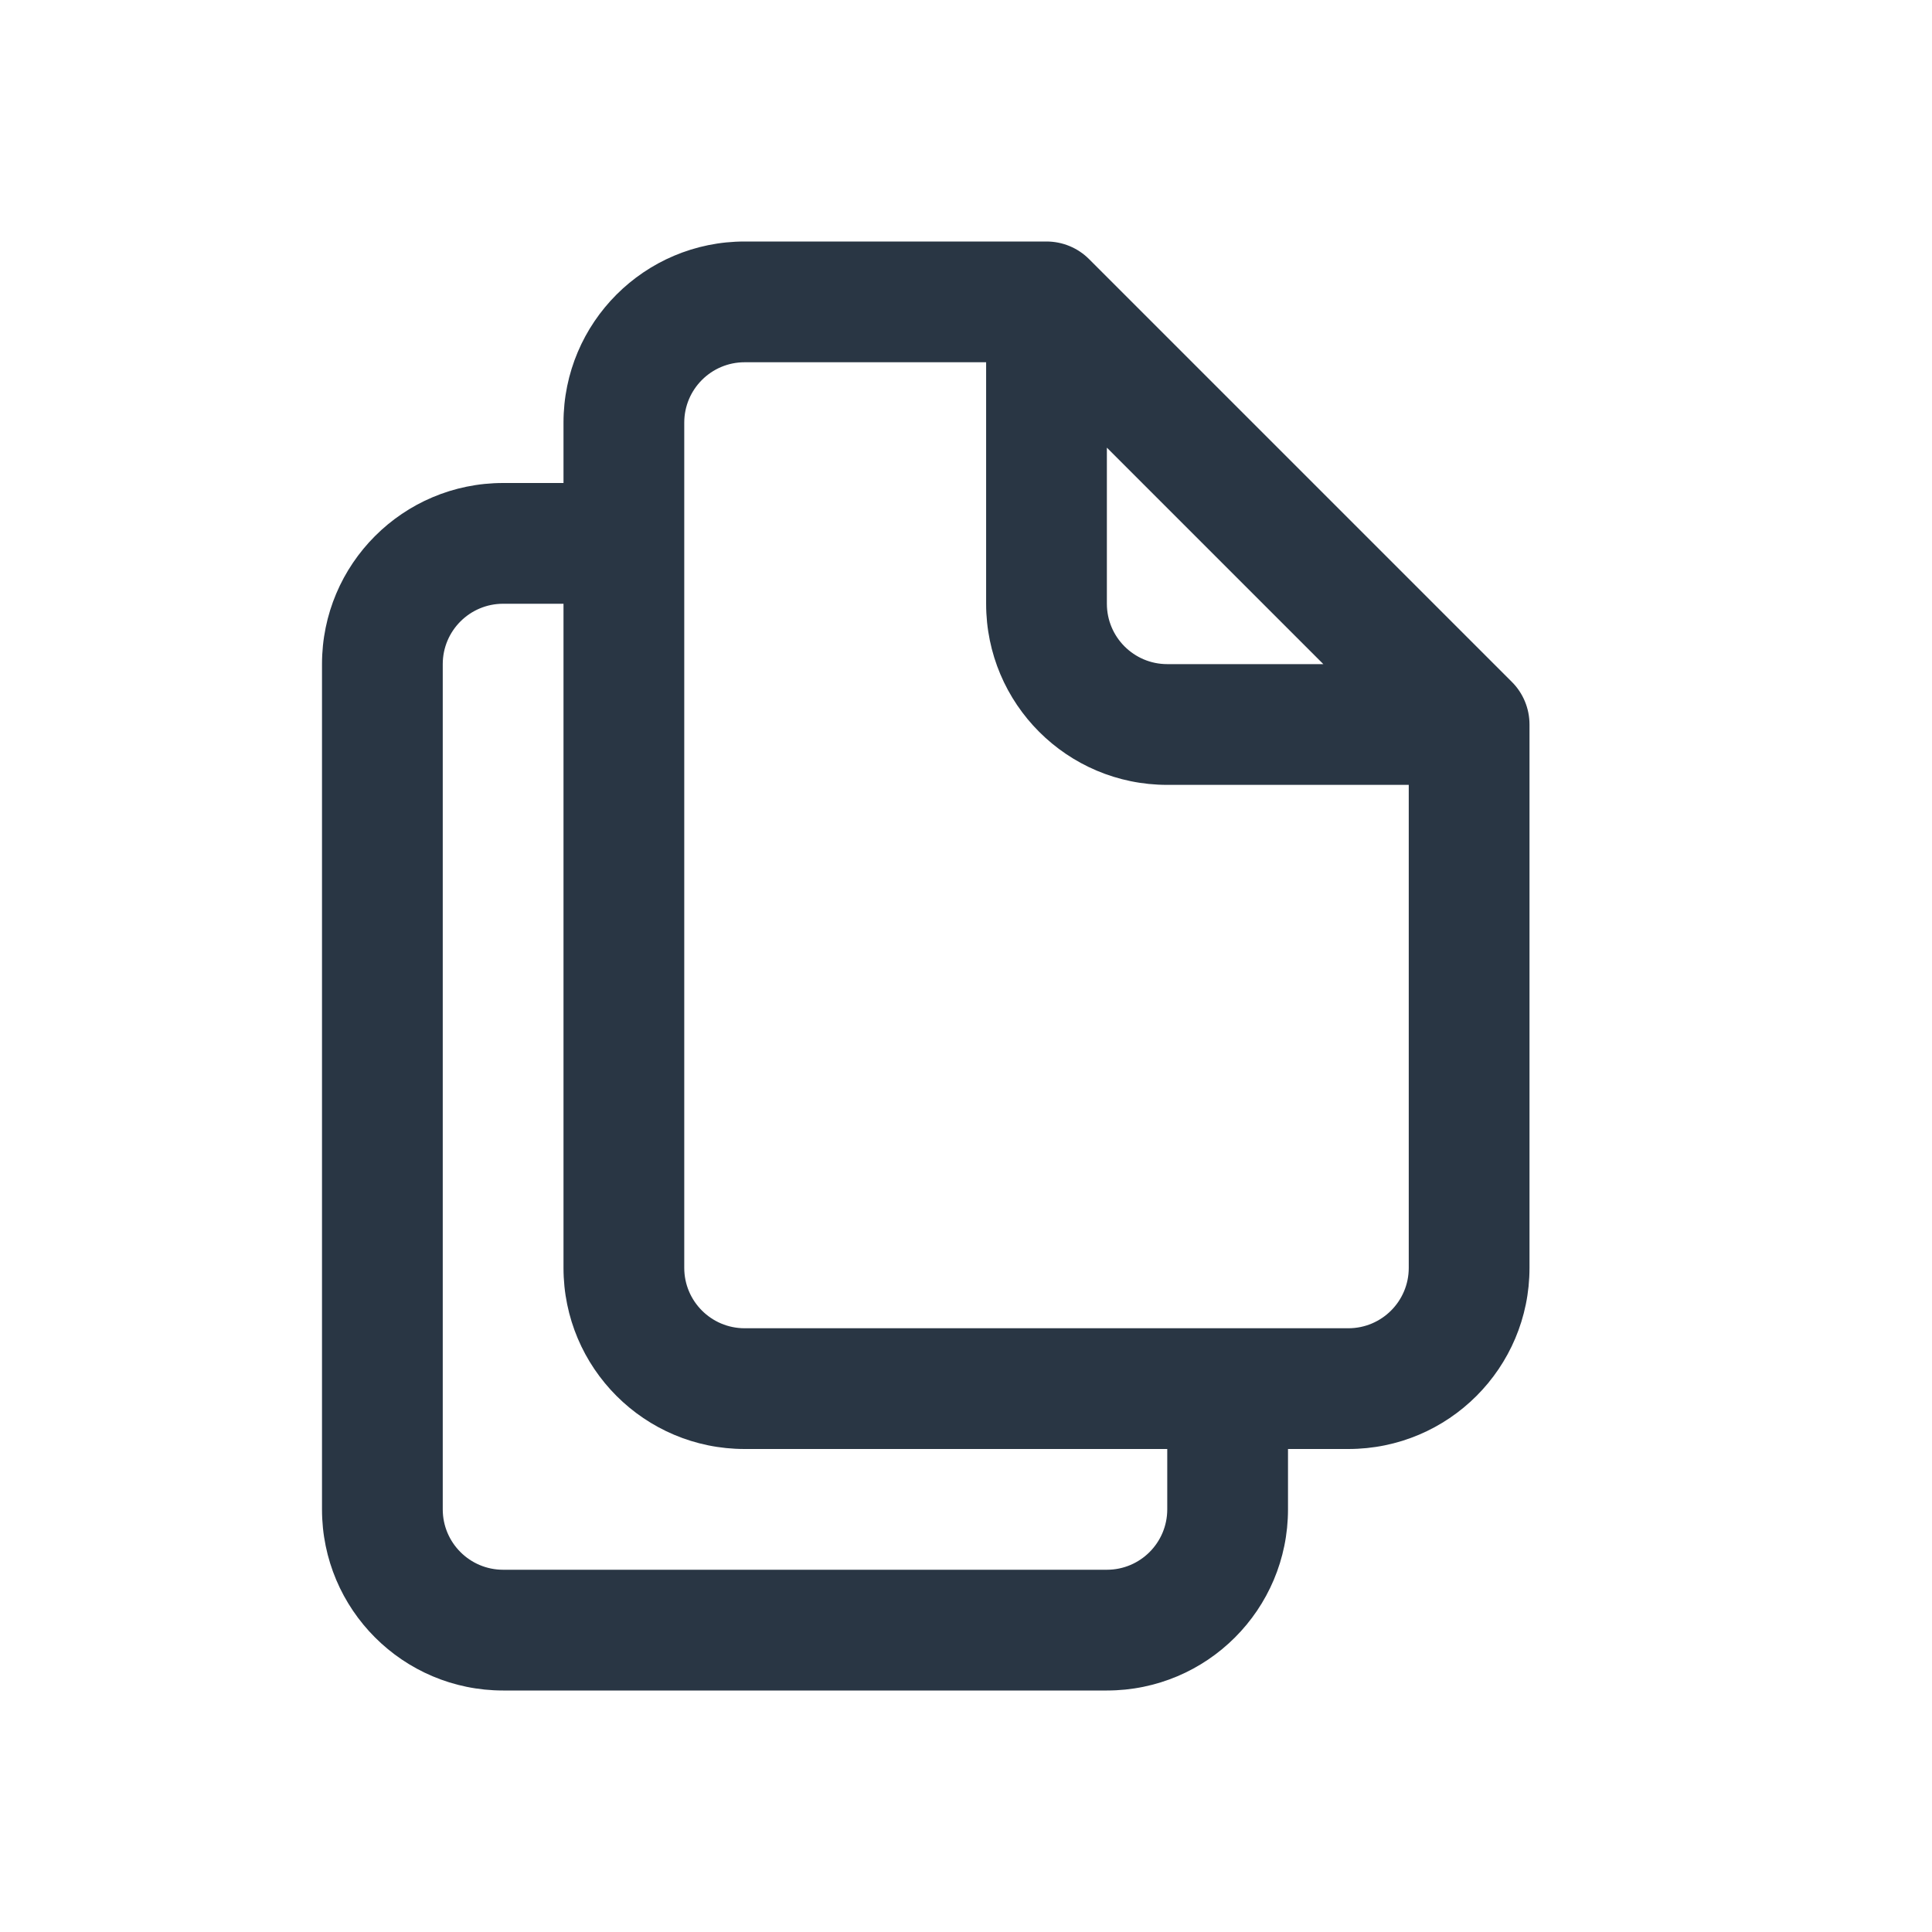 <svg width="24" height="24" viewBox="0 0 24 24" fill="none" xmlns="http://www.w3.org/2000/svg">
<path fill-rule="evenodd" clip-rule="evenodd" d="M7 5.25C7 4.007 8.007 3 9.25 3H13C13.199 3 13.39 3.079 13.53 3.22L18.78 8.47C18.921 8.61 19 8.801 19 9V15.75C19 16.993 17.993 18 16.75 18H16V18.75C16 19.993 14.993 21 13.75 21H6.25C5.007 21 4 19.993 4 18.75V8.25C4 7.007 5.007 6 6.25 6H7V5.25ZM7 7.5H6.25C5.836 7.5 5.5 7.836 5.5 8.25V18.75C5.5 19.164 5.836 19.5 6.25 19.5H13.75C14.164 19.5 14.5 19.164 14.5 18.75V18H9.25C8.007 18 7 16.993 7 15.75V7.5ZM9.25 4.5C8.836 4.5 8.5 4.836 8.5 5.25V15.75C8.5 16.164 8.836 16.5 9.25 16.5H16.75C17.164 16.5 17.5 16.164 17.5 15.75V9.75H14.5C13.257 9.75 12.25 8.743 12.25 7.5V4.5H9.25ZM13.75 5.561L16.439 8.25H14.5C14.086 8.25 13.75 7.914 13.75 7.5V5.561Z" fill="#293644"/>
</svg>
